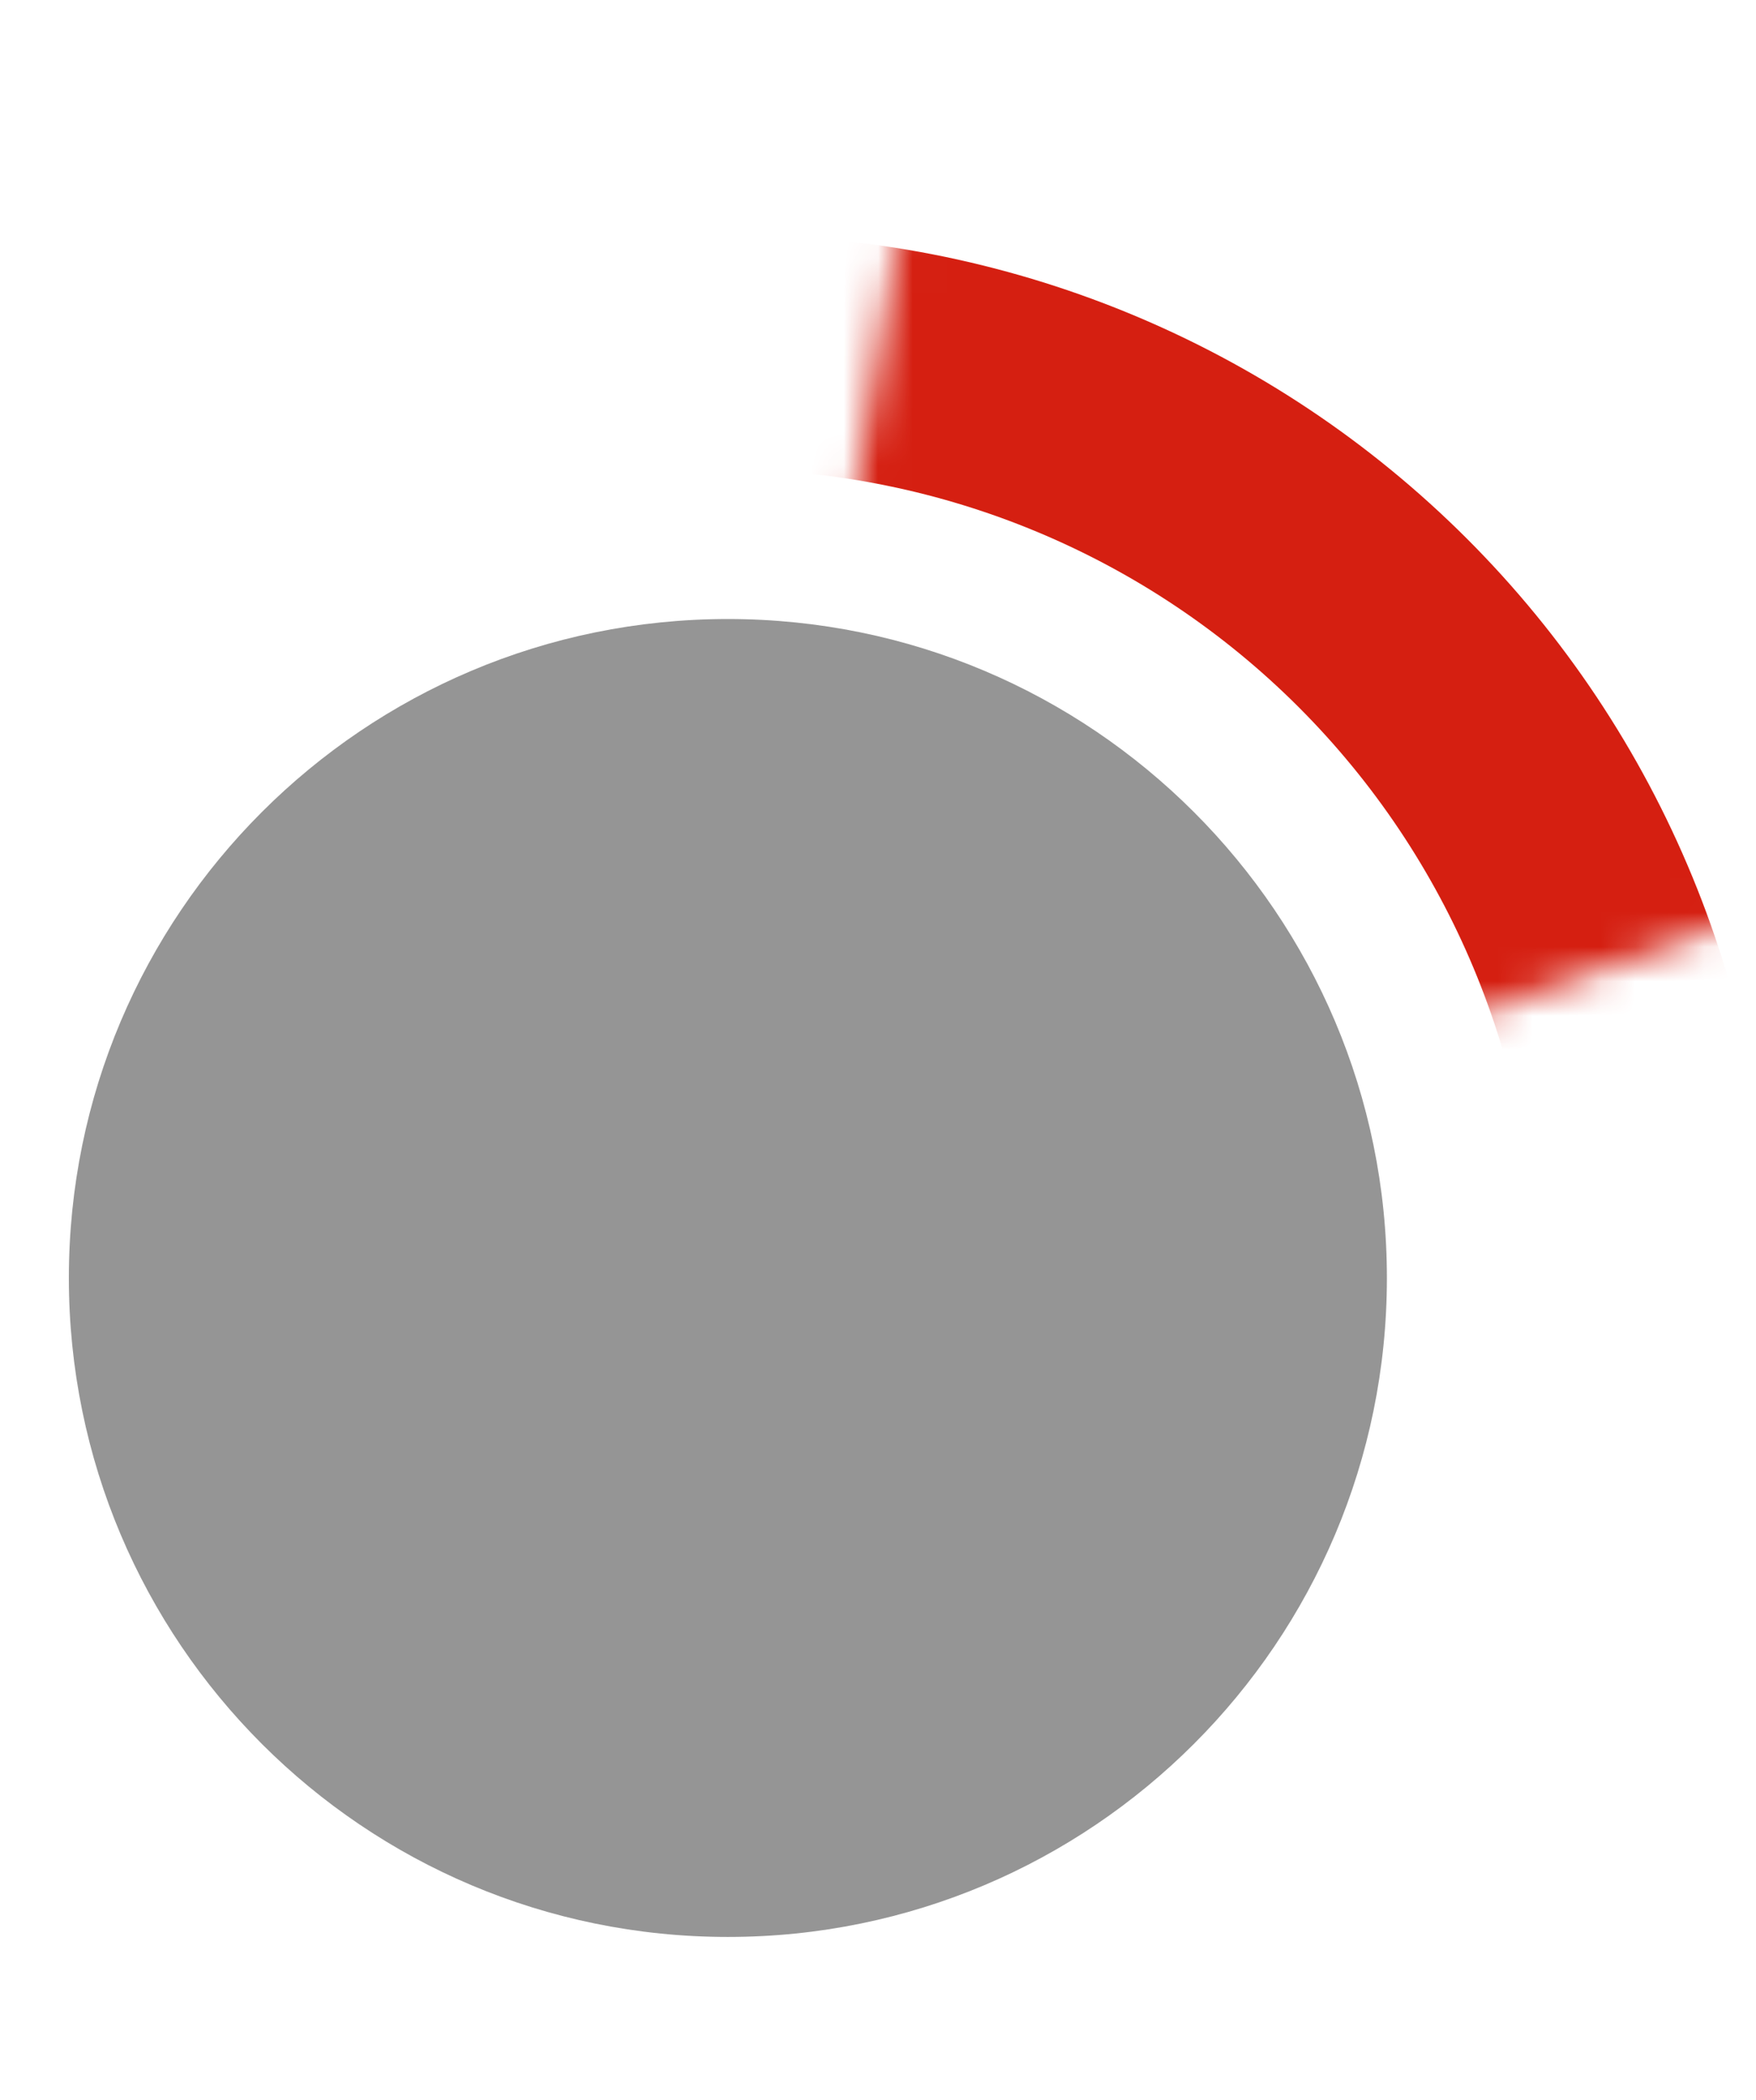 <svg width="51" height="61" viewBox="0 0 51 61" fill="none" xmlns="http://www.w3.org/2000/svg">
<g clip-path="url(#clip0_187_557)">
<path d="M21.14 56.26C31.711 56.26 40.28 47.691 40.28 37.12C40.28 26.549 31.711 17.98 21.14 17.98C10.569 17.98 2 26.549 2 37.12C2 47.691 10.569 56.26 21.14 56.26Z" fill="#959595"/>
<mask id="mask0_187_557" style="mask-type:luminance" maskUnits="userSpaceOnUse" x="21" y="0" width="39" height="38">
<path d="M21.14 37.11L27.18 0L59.66 23.49L21.14 37.11Z" fill="white"/>
</mask>
<g mask="url(#mask0_187_557)">
<path d="M21.18 13.63C27.385 13.667 33.326 16.148 37.714 20.536C42.102 24.924 44.583 30.865 44.62 37.07C44.62 37.47 44.62 37.91 44.67 38.36C44.695 38.689 44.837 38.997 45.07 39.23L49.54 43.69C49.627 43.78 49.736 43.844 49.856 43.877C49.977 43.91 50.104 43.909 50.224 43.875C50.344 43.841 50.452 43.775 50.538 43.685C50.623 43.594 50.683 43.482 50.71 43.36C51.181 41.297 51.419 39.187 51.42 37.07C51.438 33.094 50.669 29.153 49.156 25.476C47.643 21.799 45.416 18.457 42.604 15.646C39.792 12.834 36.452 10.607 32.774 9.094C29.097 7.581 25.156 6.812 21.18 6.83C19.064 6.837 16.954 7.075 14.89 7.54C14.768 7.569 14.656 7.63 14.566 7.716C14.476 7.803 14.411 7.912 14.377 8.033C14.343 8.153 14.342 8.281 14.375 8.401C14.407 8.522 14.471 8.632 14.56 8.72L18.94 13.1C19.276 13.432 19.719 13.634 20.19 13.67C20.52 13.674 20.851 13.661 21.18 13.63Z" fill="#D51F11"/>
</g>
</g>
<defs>
<clipPath id="clip0_187_557">
<rect width="51" height="61" fill="white"/>
</clipPath>
</defs>
</svg>
